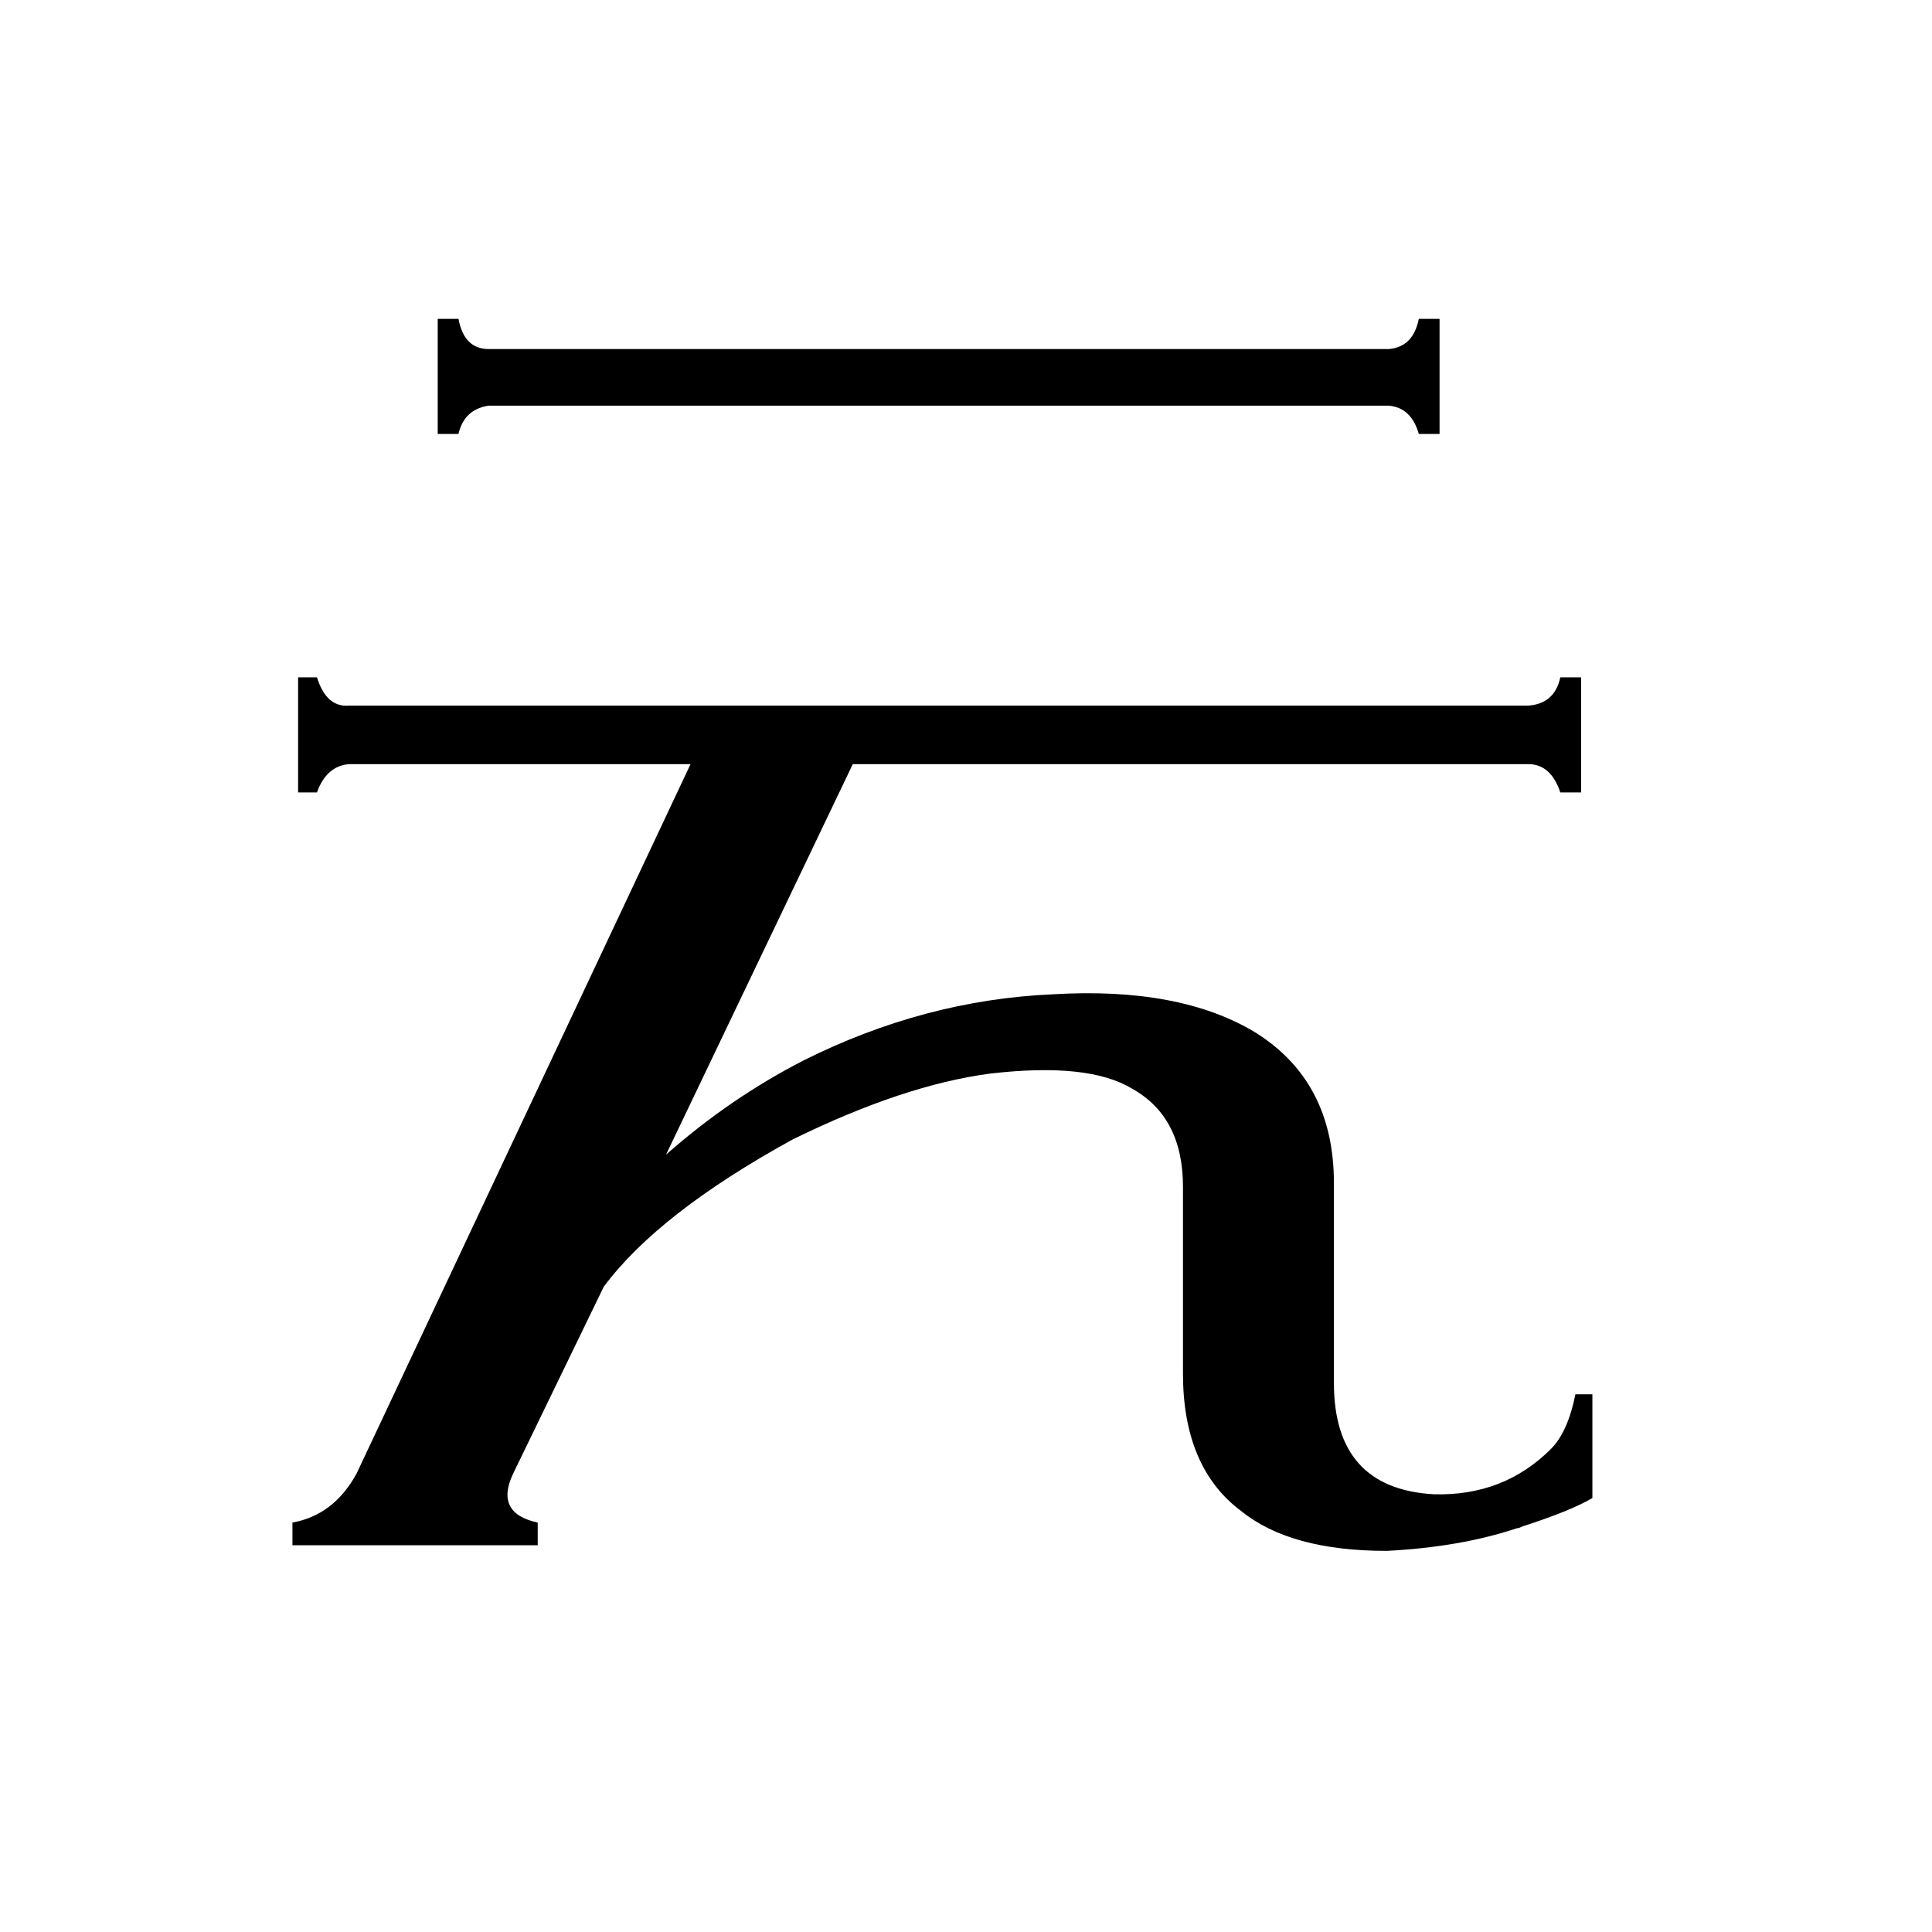 <svg xmlns="http://www.w3.org/2000/svg" viewBox="0 -800 1024 1024">
	<path fill="#000000" d="M763 -631V-570H752Q748 -584 736 -585H259Q246 -583 243 -570H232V-631H243Q246 -615 259 -615H736Q749 -616 752 -631ZM838 -441V-380H827Q822 -395 810 -395H452L353 -188Q387 -218 426 -238Q490 -270 558 -273Q625 -277 665 -253Q707 -227 707 -173V-67Q707 -11 760 -8Q797 -7 822 -32Q831 -41 835 -61H844V-6Q832 1 807 9Q805 10 804 10Q774 20 735 22Q684 22 658 1Q627 -22 627 -72V-171Q627 -208 600 -223Q577 -237 525 -231Q479 -225 420 -196Q349 -157 320 -118L272 -19Q262 2 285 7V19H155V7Q177 3 189 -19L366 -395H185Q173 -394 168 -380H158V-441H168Q173 -425 185 -426H810Q824 -427 827 -441Z"/>
</svg>